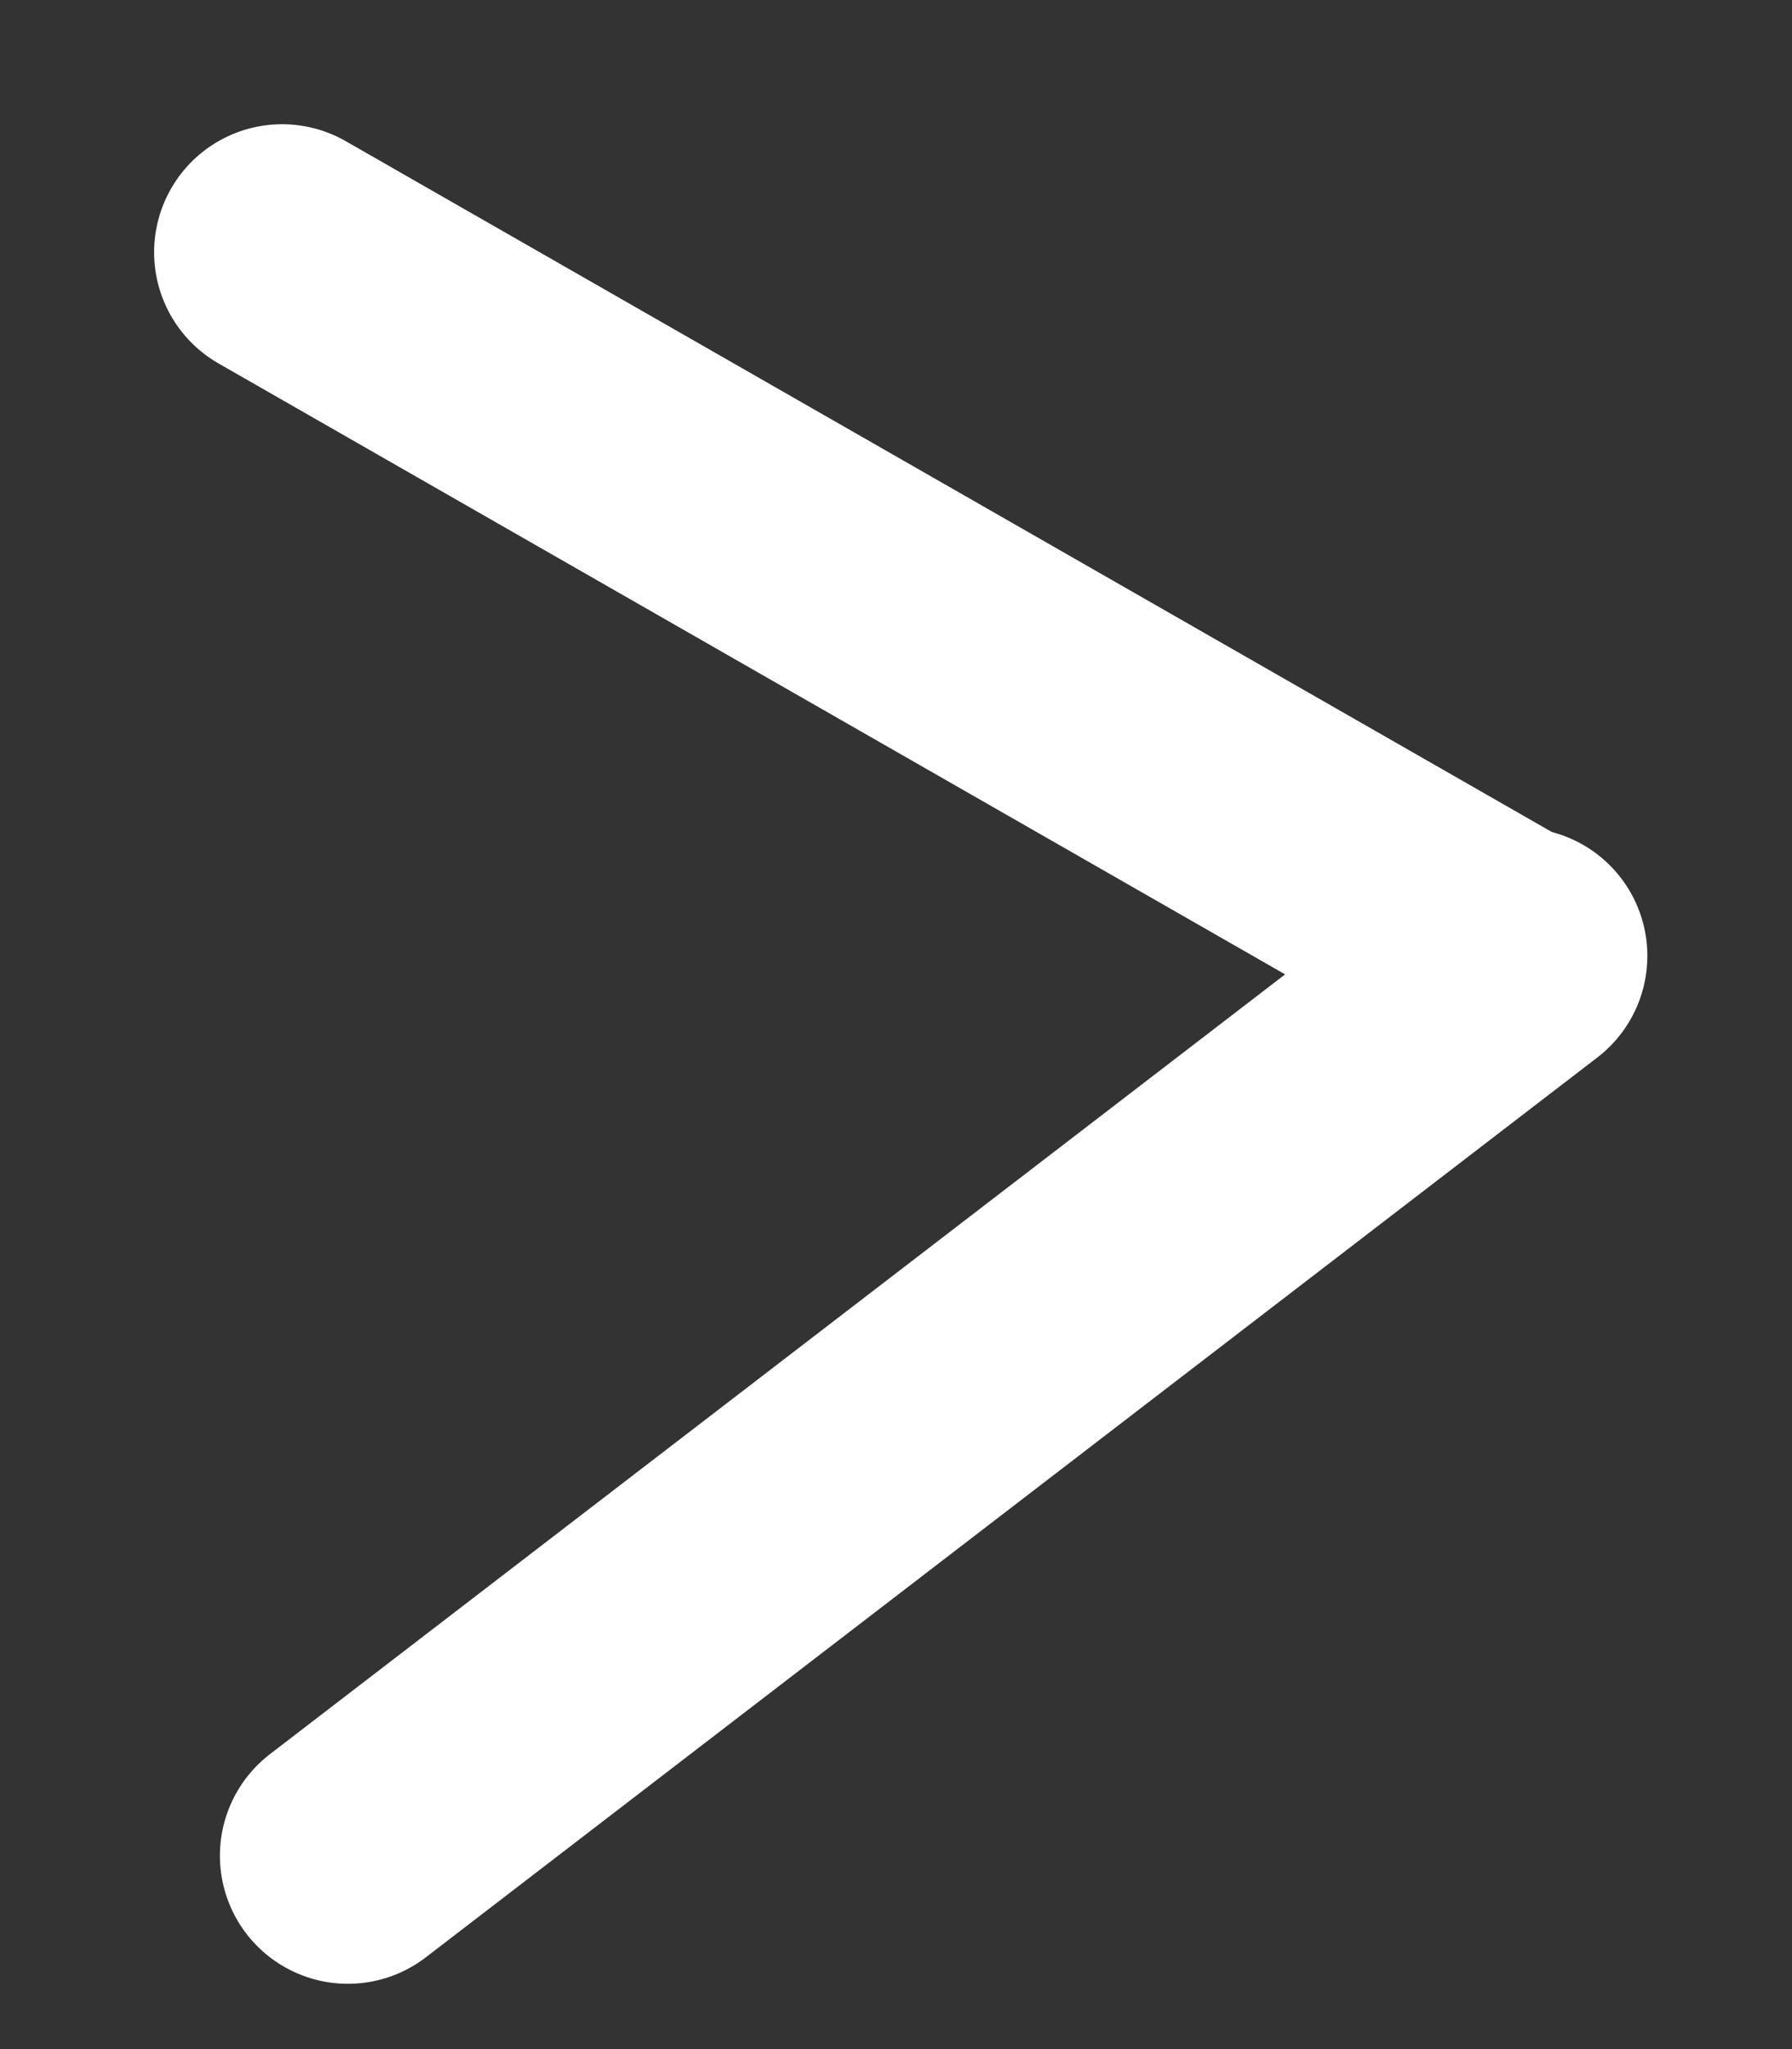 <svg width="7" height="8" viewBox="0 0 7 8" fill="none" xmlns="http://www.w3.org/2000/svg">
<rect x="0" y="0" width="7" height="8" fill="#333333" stroke="none"/>
<path d="M1.359 7.245L5.935 3.732" stroke="white" stroke-linecap="round"/>
<path d="M1.102 0.985L5.897 3.73" stroke="white" stroke-linecap="round"/>
</svg>
